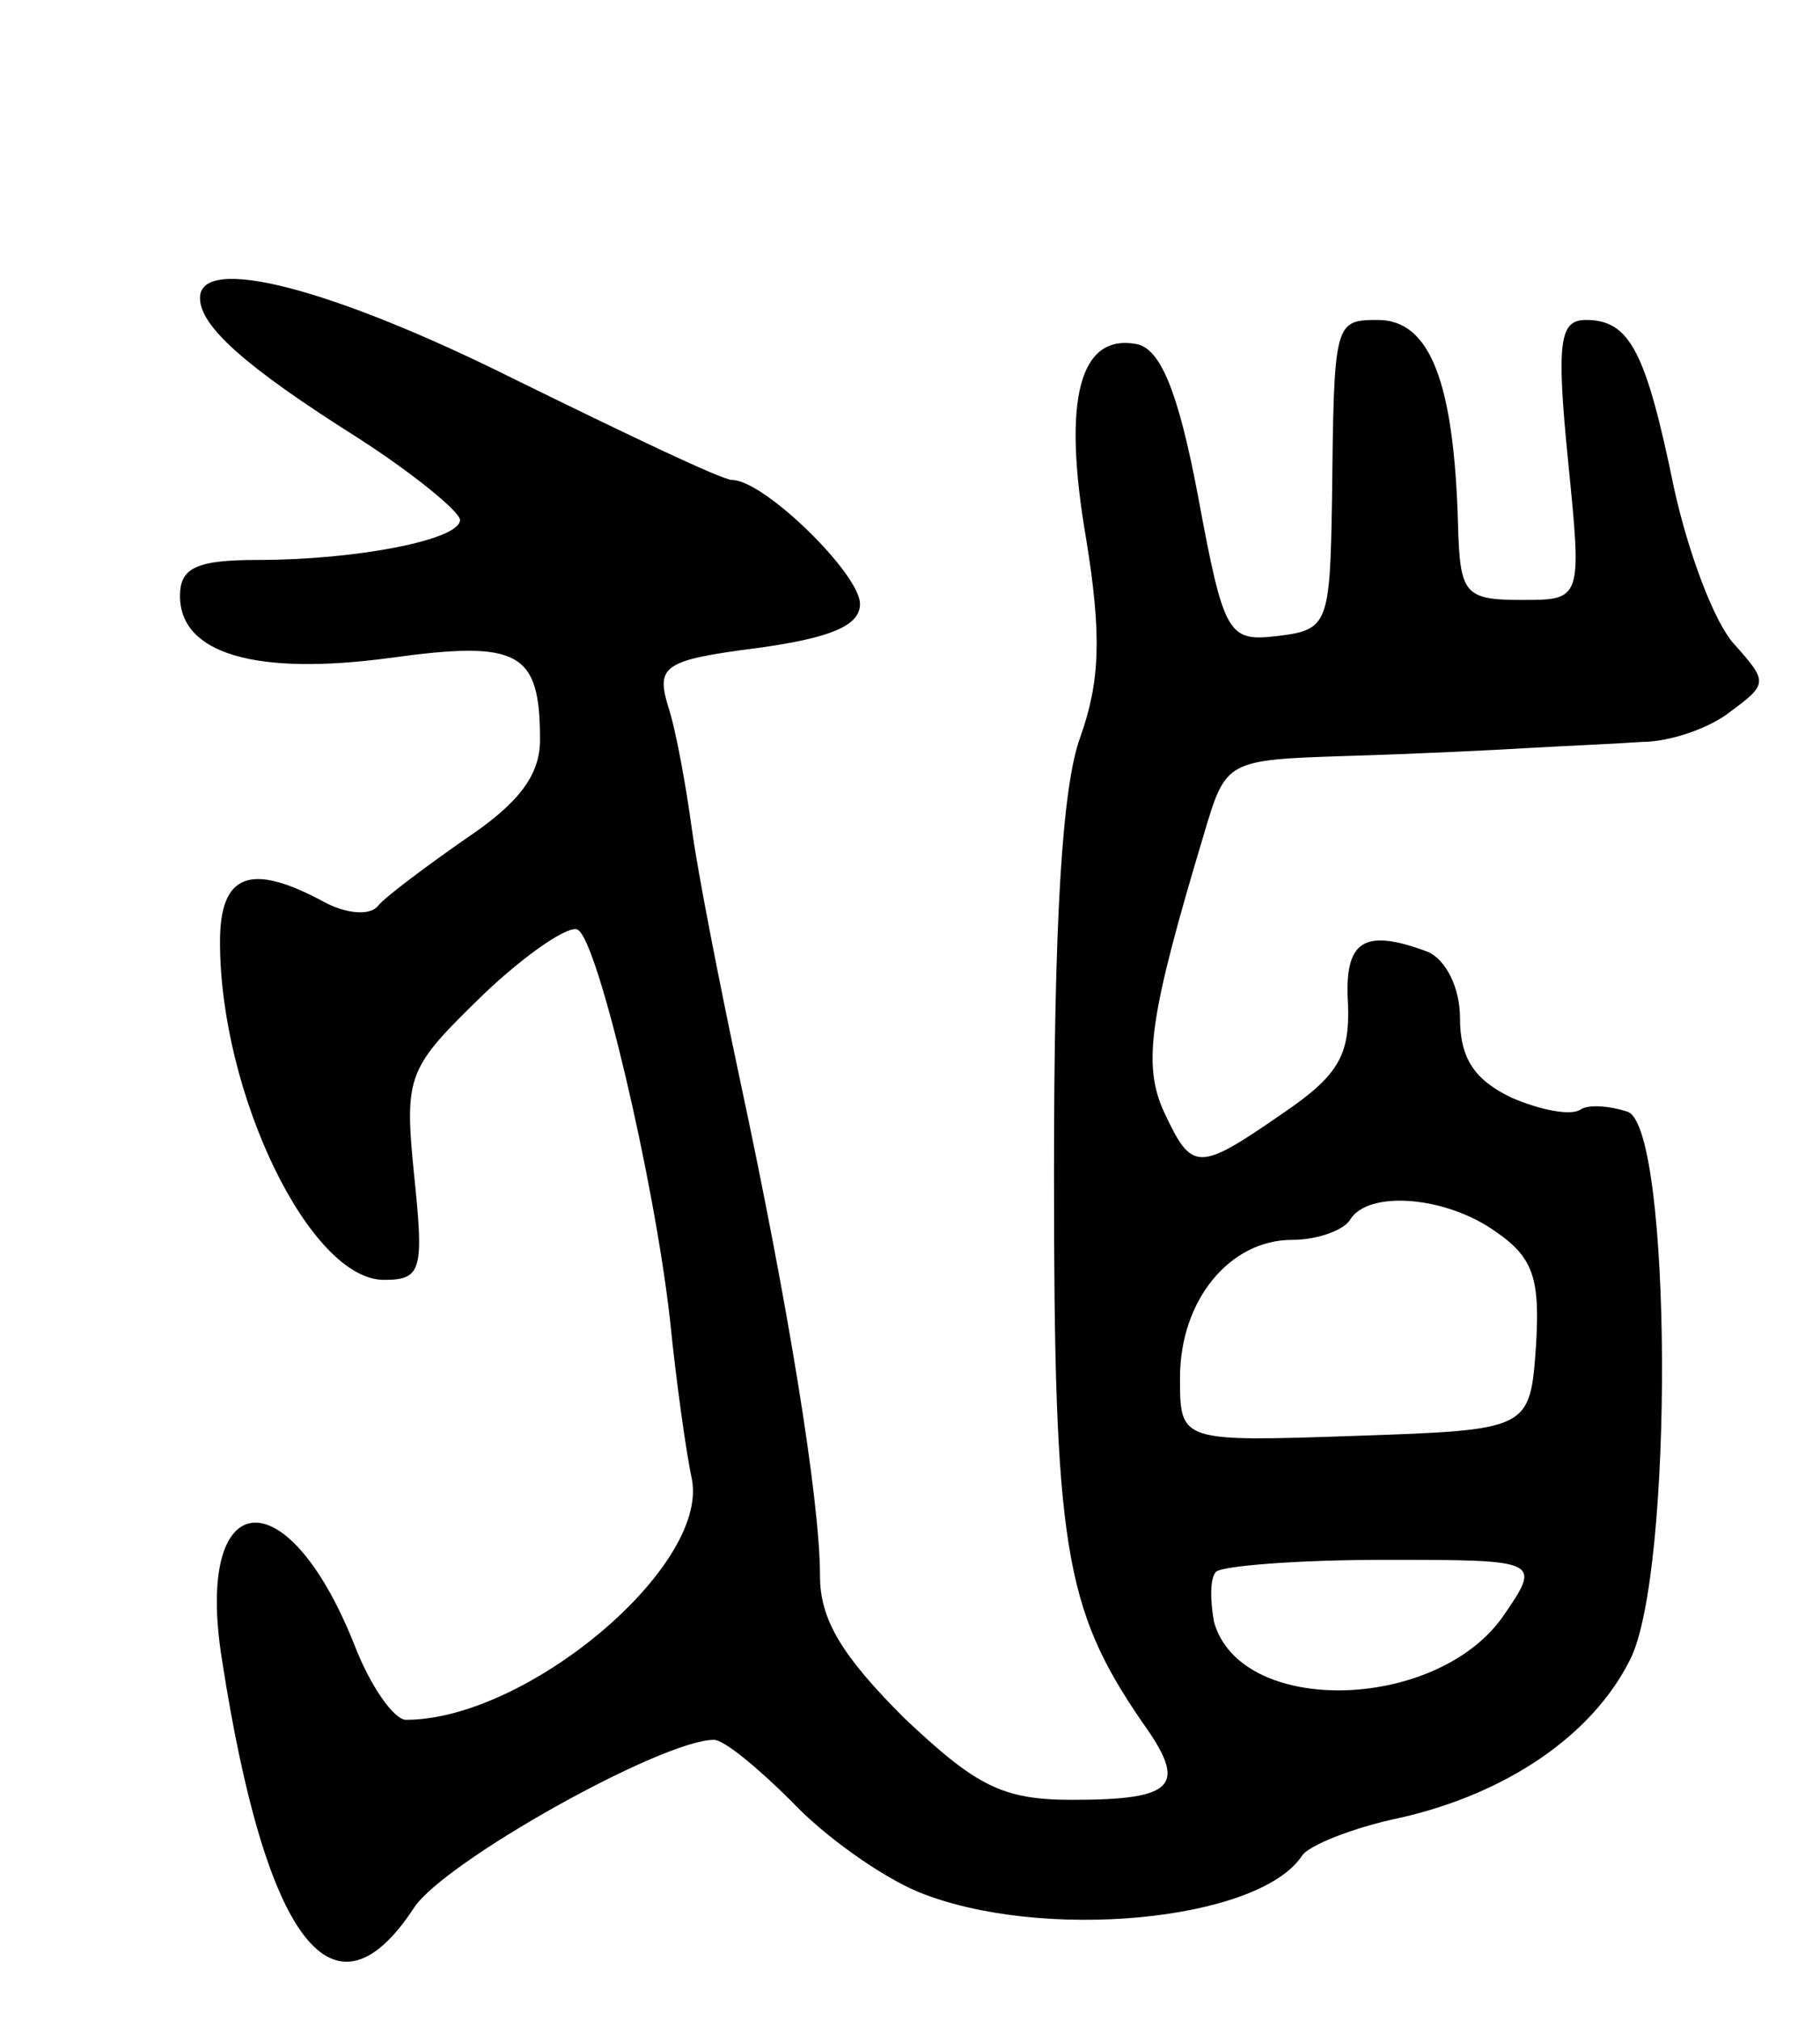 <svg version="1.0" xmlns="http://www.w3.org/2000/svg"
 width="91pt" height="101pt" viewBox="0 0 91 101"
 preserveAspectRatio="xMidYMid meet">
<g transform="translate(0,101) scale(0.1,-0.1)"
fill="#000000" stroke="none">
<path d="M100 861 c0 -14 22 -34 79 -70 28 -18 51 -37 51 -41 0 -10 -52 -20
-101 -20 -31 0 -39 -4 -39 -18 0 -29 38 -40 105 -31 65 9 75 3 75 -41 0 -18
-11 -32 -38 -50 -20 -14 -40 -29 -43 -33 -4 -5 -16 -4 -27 2 -37 20 -52 14
-52 -20 0 -76 45 -169 82 -169 19 0 20 5 15 53 -5 50 -3 53 35 90 21 20 43 35
47 32 10 -6 38 -124 46 -195 3 -30 8 -66 11 -80 8 -44 -83 -120 -143 -120 -6
0 -18 17 -26 38 -34 85 -80 79 -66 -8 22 -142 56 -185 96 -124 15 23 124 84
150 84 5 0 22 -14 39 -31 16 -17 44 -37 63 -45 61 -25 170 -15 192 18 3 5 25
14 49 19 53 12 96 41 115 79 22 43 21 265 -1 274 -9 3 -20 4 -24 1 -5 -3 -20
0 -34 6 -19 9 -26 20 -26 40 0 15 -7 29 -16 33 -32 12 -42 6 -40 -26 1 -26 -5
-36 -33 -55 -42 -29 -45 -29 -59 1 -11 24 -7 49 20 139 11 37 11 37 72 39 34
1 75 3 91 4 17 1 42 2 56 3 14 0 34 7 44 15 19 14 19 15 2 34 -10 11 -23 46
-30 78 -14 68 -22 84 -44 84 -13 0 -15 -10 -9 -70 7 -70 7 -70 -23 -70 -29 0
-31 3 -32 38 -2 71 -14 102 -40 102 -22 0 -22 -1 -23 -90 -1 -62 -2 -65 -27
-68 -25 -3 -27 0 -40 70 -10 53 -19 74 -31 76 -28 5 -37 -27 -25 -97 8 -49 7
-72 -3 -100 -9 -25 -13 -92 -13 -218 0 -186 5 -217 44 -274 23 -32 17 -39 -35
-39 -35 0 -48 7 -84 41 -31 31 -42 49 -42 71 0 38 -16 136 -40 248 -10 47 -21
103 -24 125 -3 22 -8 50 -12 62 -6 20 -2 23 45 29 36 5 51 11 51 22 0 15 -48
62 -64 62 -5 0 -53 23 -108 50 -92 46 -158 63 -158 41z m648 -467 c19 -13 22
-24 20 -57 -3 -42 -3 -42 -90 -45 -88 -3 -88 -3 -88 29 0 39 25 69 56 69 13 0
26 5 29 10 9 15 48 12 73 -6z m3 -193 c-34 -47 -131 -49 -144 -2 -2 11 -2 22
1 25 3 3 41 6 84 6 79 0 79 0 59 -29z"/>
</g>
</svg>

